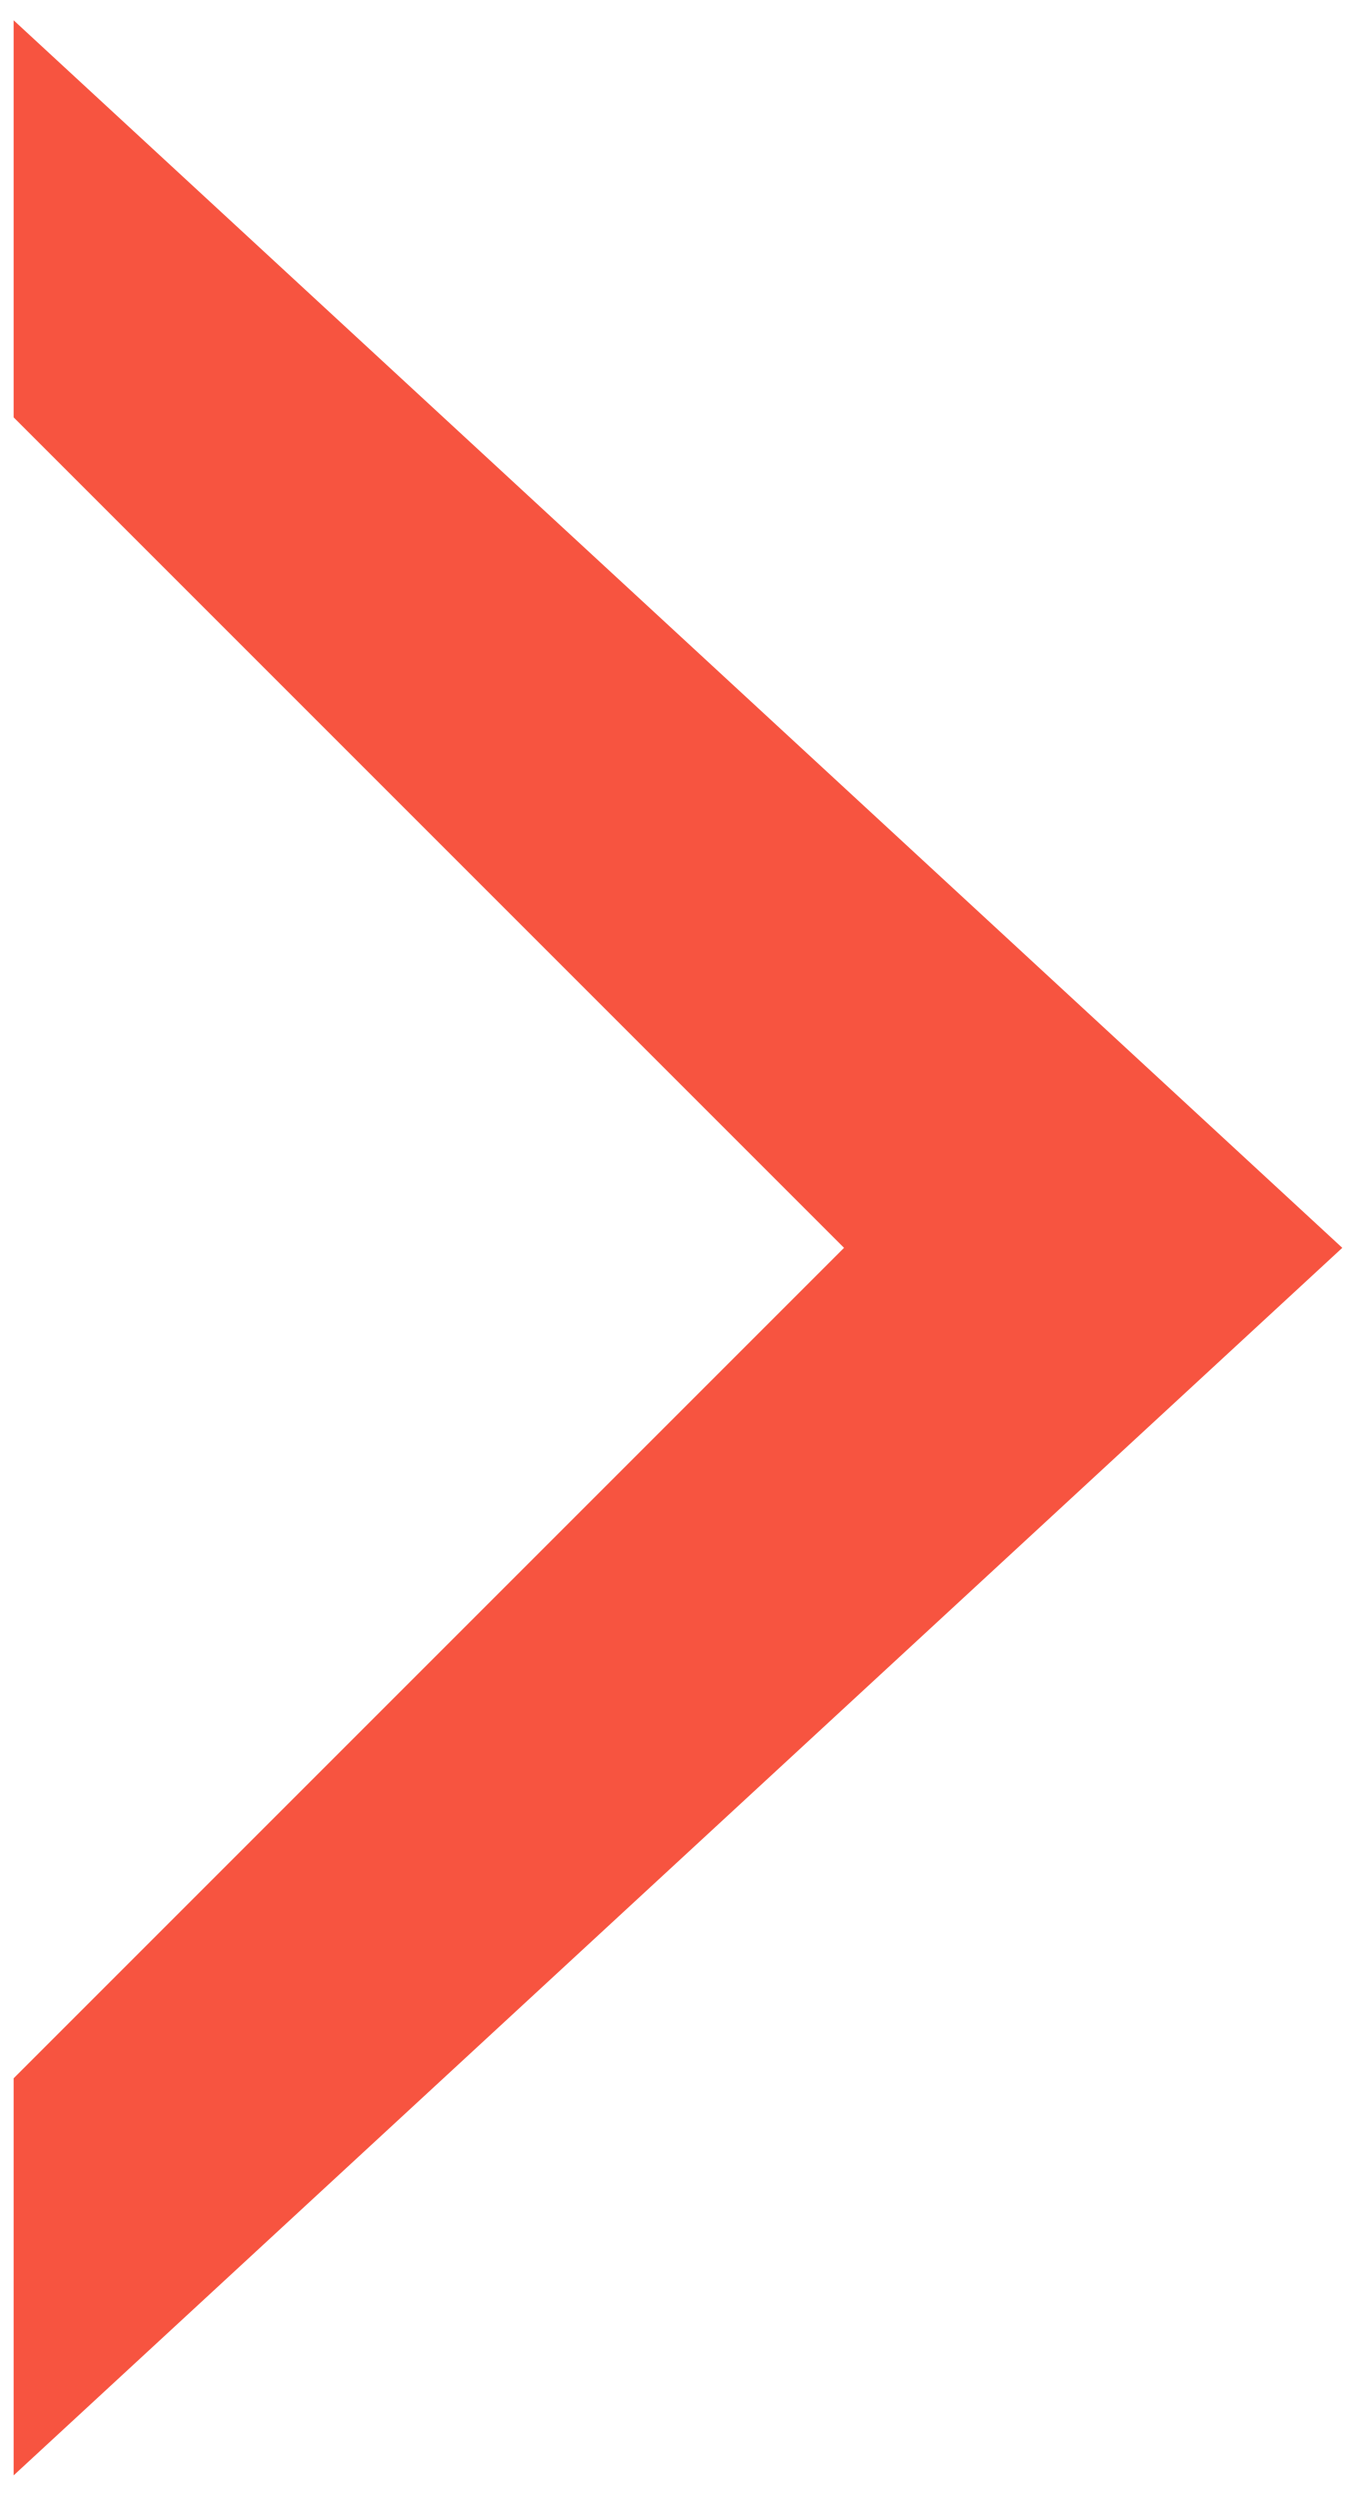 <svg width="53" height="97" viewBox="0 0 53 97" fill="none" xmlns="http://www.w3.org/2000/svg">
<path d="M0.529 80.63L32.748 48.411L0.529 16.192V0.787L52.08 48.411L0.529 96.035L0.529 80.63Z" fill="#F75440"/>
</svg>
